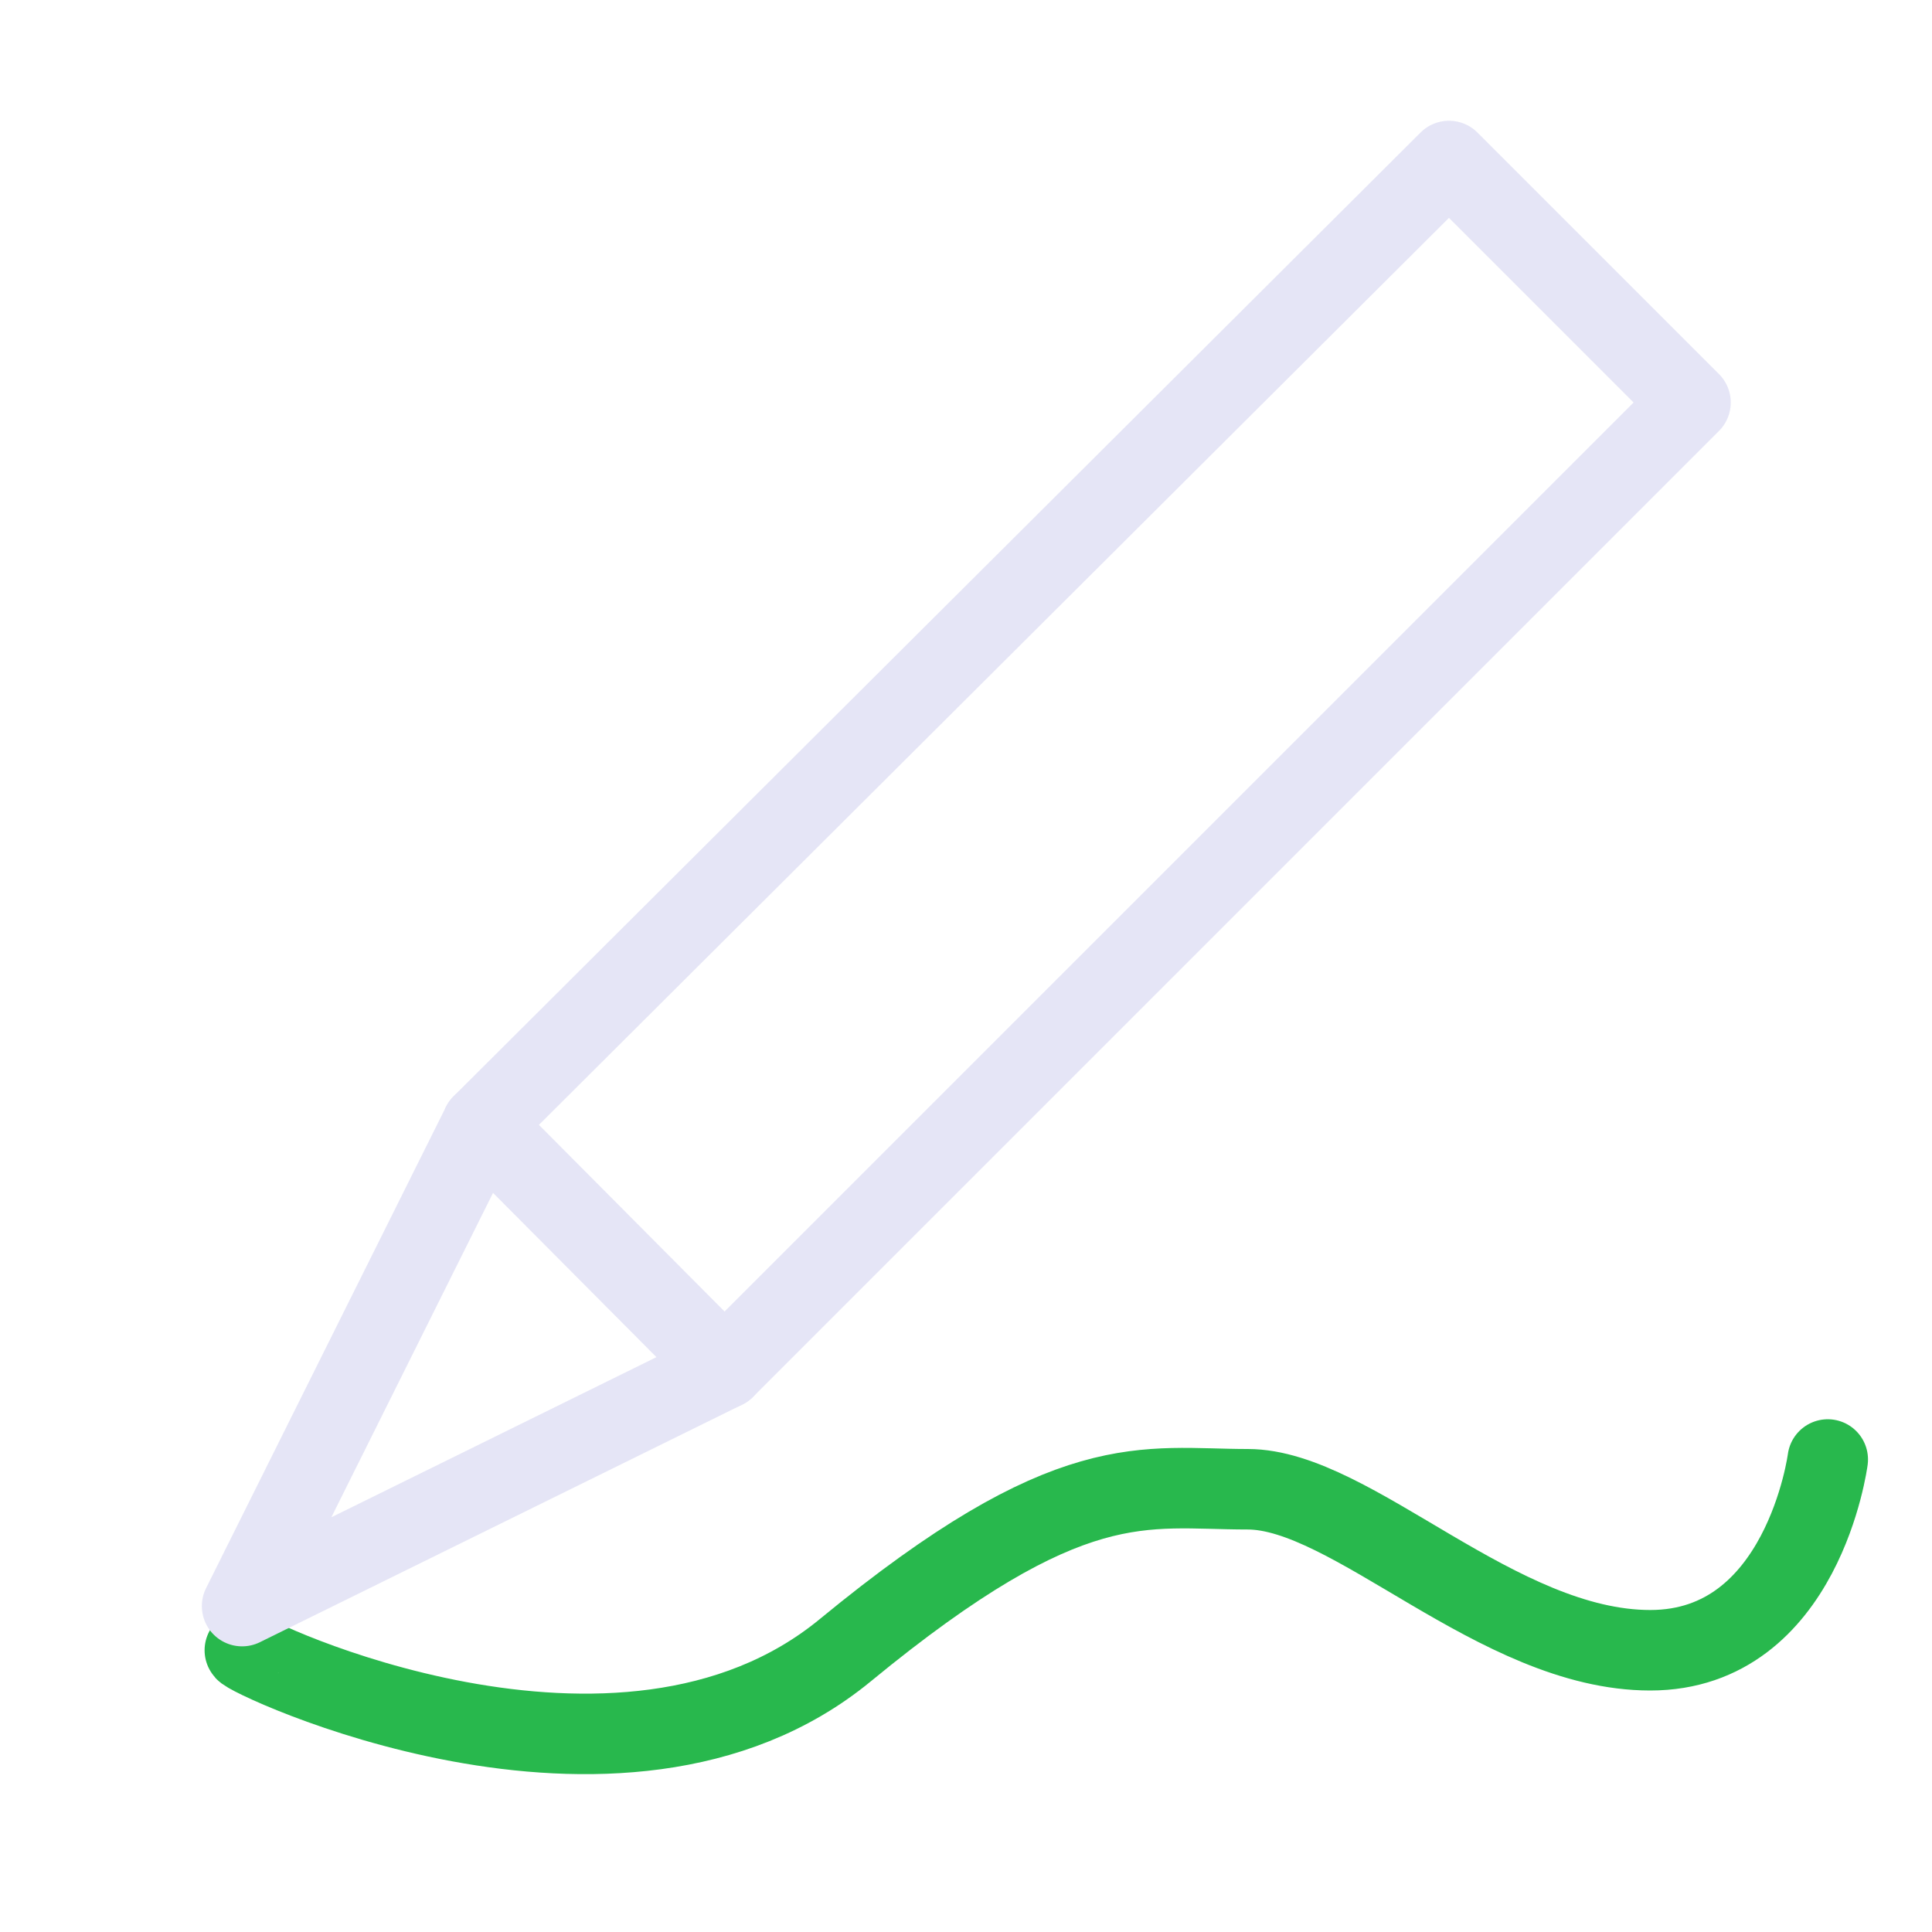 <?xml version="1.0" encoding="UTF-8" standalone="no"?>
<!-- Created with Inkscape (http://www.inkscape.org/) -->
<svg xmlns="http://www.w3.org/2000/svg" xmlns:svg="http://www.w3.org/2000/svg" width="48" height="48" viewBox="0 0 48 48" version="1.1" id="svg1" xml:space="preserve">
  <defs id="defs1"/>
  <g id="layer4">
    <path style="fill:none;stroke:#28b84d;stroke-width:2;stroke-linecap:round;stroke-linejoin:miter;stroke-dasharray:none;stroke-opacity:1" d="M 6.083,41 C 6.008,41.113 15.385,45.619 21,41 c 5.615,-4.619 7.406,-4 10,-4 2.594,0 6.207,4 10,4 3.793,0 4.41,-4.739 4.41,-4.739" id="path1"/>
    <g id="g1" transform="translate(0,-2)" style="fill:none;stroke:#e5e5f6">
      <path style="display:inline;fill:none;fill-opacity:1;stroke:#e5e5f6;stroke-width:2;stroke-linecap:round;stroke-linejoin:round;stroke-dasharray:none;stroke-opacity:1" d="M 11.976,29.944 36,6 42,12 18,36" id="path4-8"/>
      <path style="display:inline;fill:none;fill-opacity:1;stroke:#e5e5f6;stroke-width:2;stroke-linecap:round;stroke-linejoin:round;stroke-dasharray:none;stroke-opacity:1" d="M 6.015,41.903 11.976,29.944 18,36 Z" id="path2-3"/>
    </g>
  </g>
</svg>
